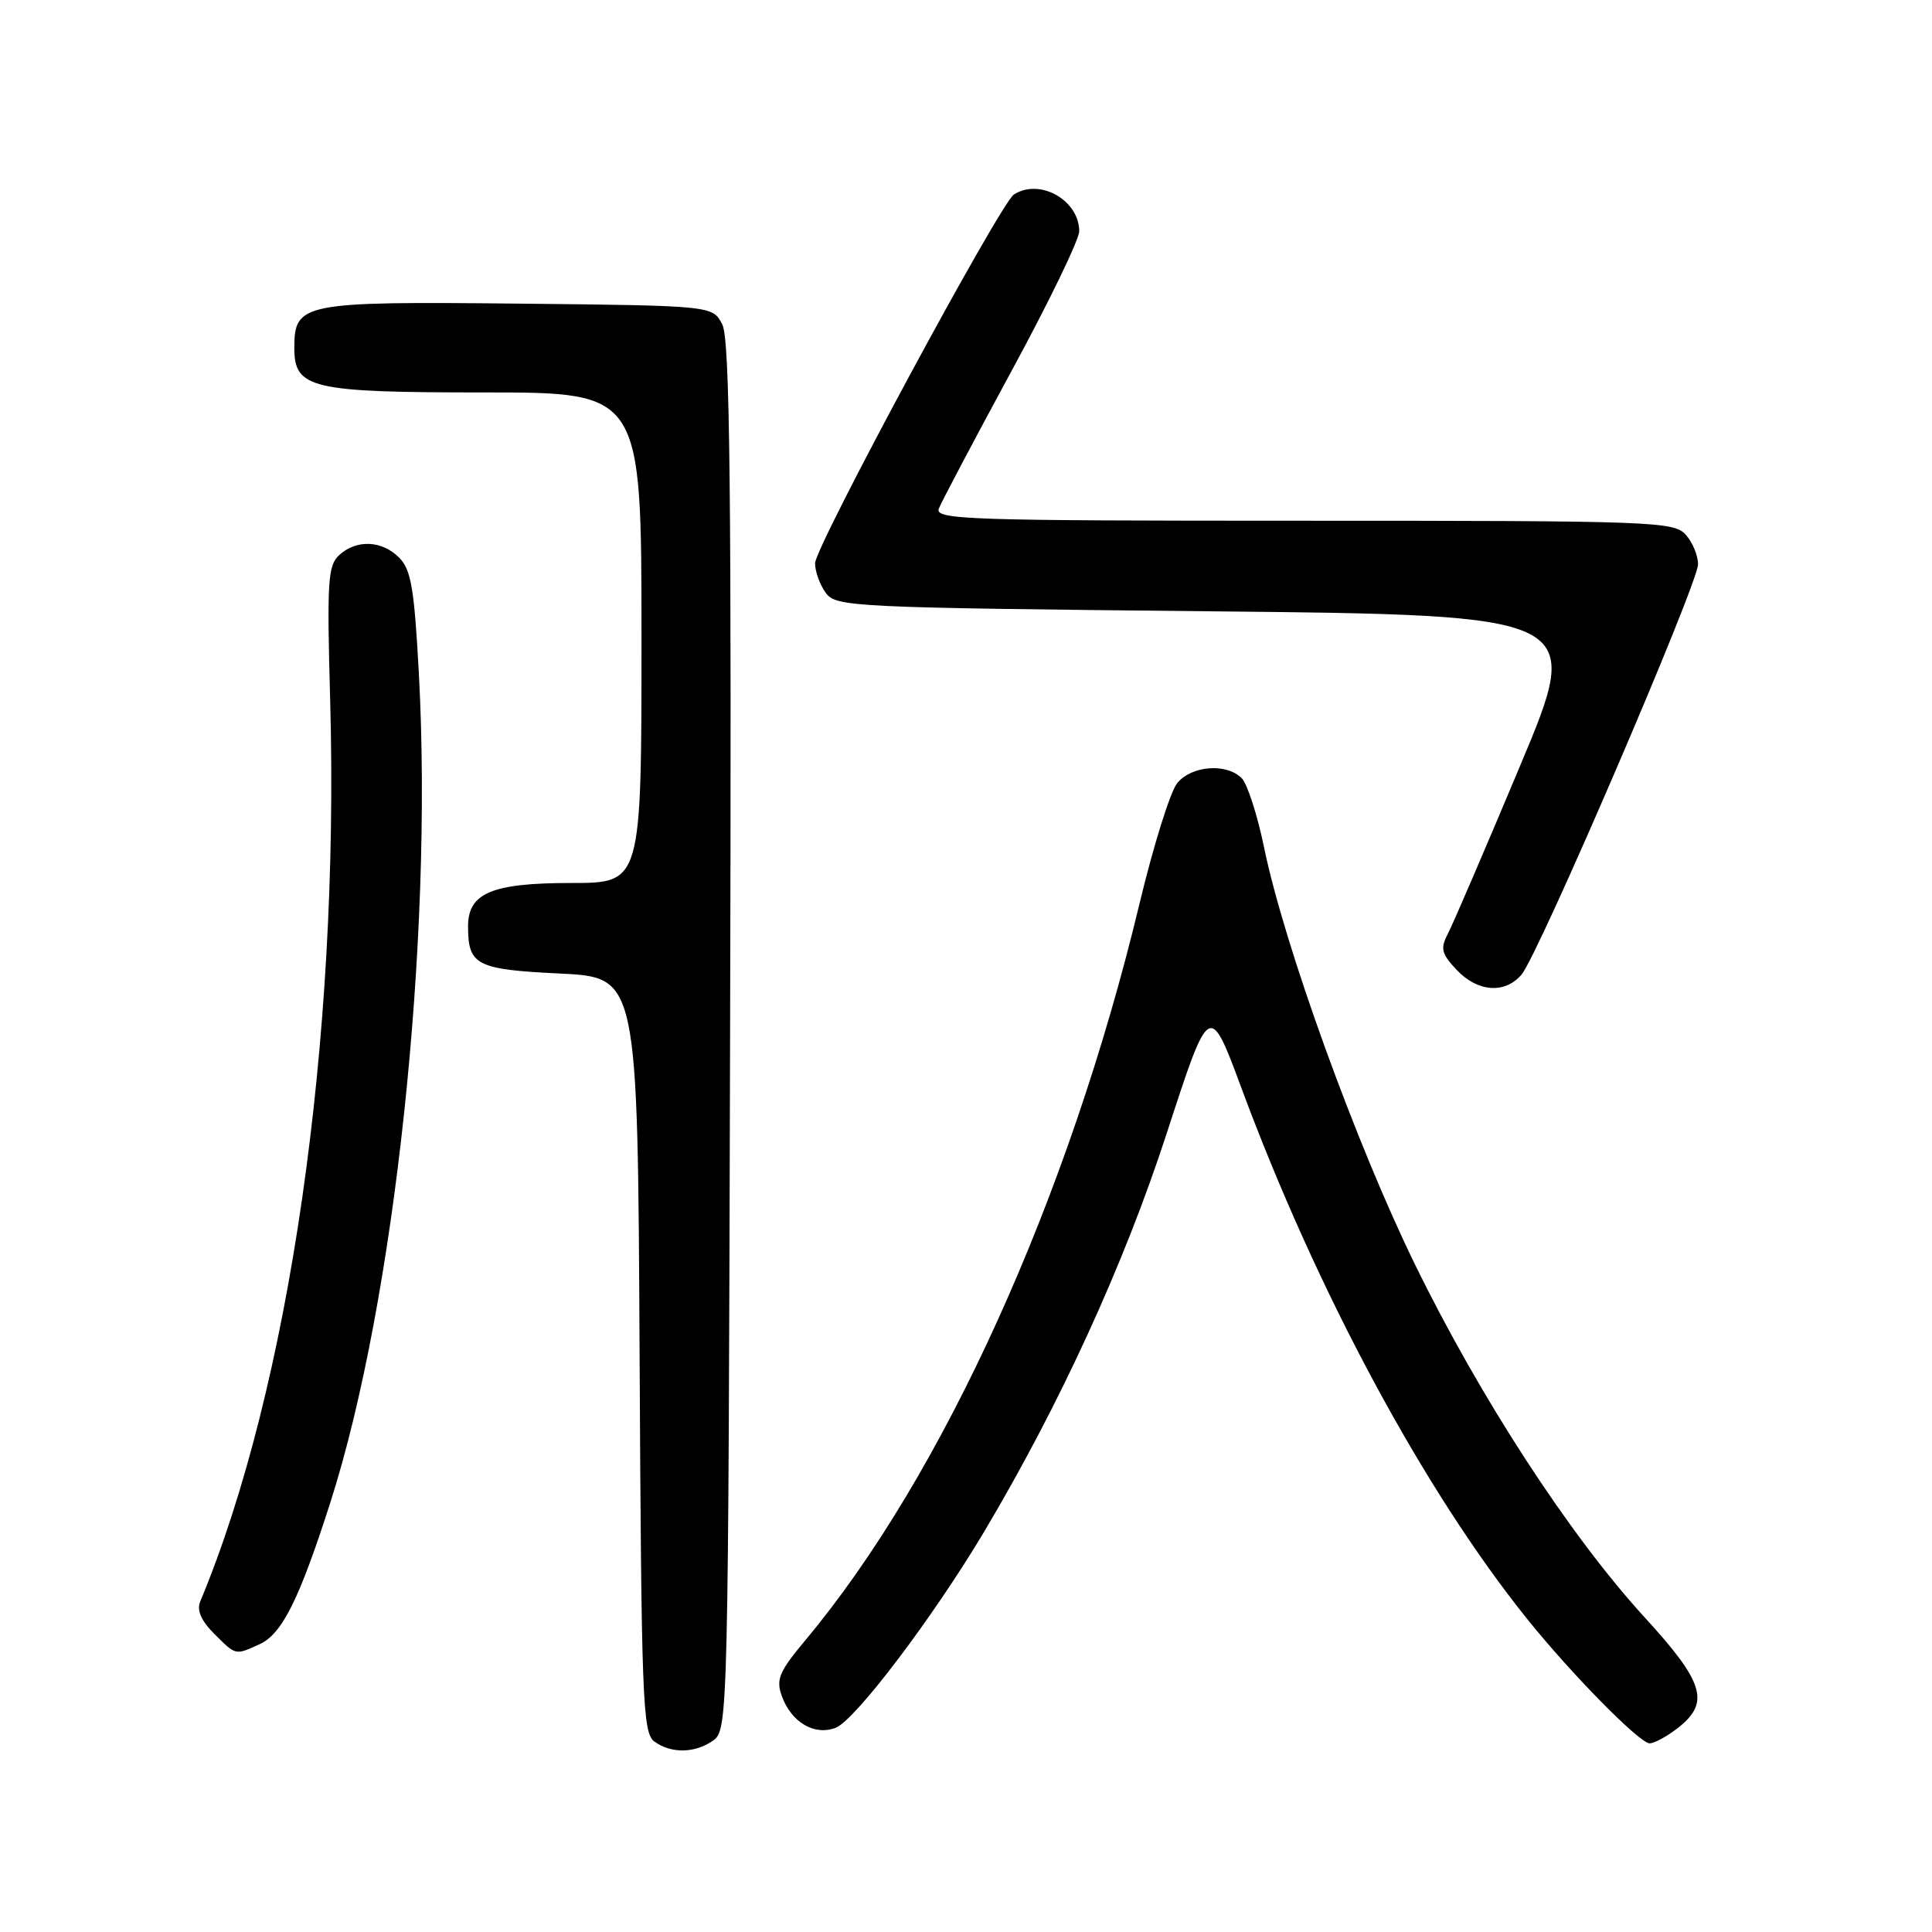 <?xml version="1.0" encoding="UTF-8" standalone="no"?>
<!DOCTYPE svg PUBLIC "-//W3C//DTD SVG 1.1//EN" "http://www.w3.org/Graphics/SVG/1.1/DTD/svg11.dtd" >
<svg xmlns="http://www.w3.org/2000/svg" xmlns:xlink="http://www.w3.org/1999/xlink" version="1.1" viewBox="0 0 256 256">
 <g >
 <path fill="currentColor"
d=" M 94.56 230.58 C 96.45 229.20 96.51 226.93 96.74 137.33 C 96.94 64.58 96.72 44.98 95.71 43.00 C 94.44 40.50 94.44 40.50 68.57 40.23 C 40.04 39.94 39.00 40.14 39.00 46.10 C 39.00 51.49 41.19 52.00 64.22 52.00 C 85.00 52.00 85.00 52.00 85.00 84.50 C 85.00 117.00 85.00 117.00 75.72 117.00 C 65.14 117.00 61.99 118.33 62.02 122.81 C 62.04 127.91 63.13 128.46 74.21 129.00 C 84.50 129.50 84.50 129.50 84.75 179.50 C 84.98 225.09 85.15 229.61 86.69 230.75 C 88.93 232.40 92.16 232.33 94.56 230.58 Z  M 222.37 228.93 C 226.62 225.58 225.81 222.92 217.89 214.27 C 207.98 203.44 196.11 185.19 187.47 167.50 C 179.68 151.56 170.16 125.24 167.50 112.31 C 166.62 108.01 165.28 103.88 164.54 103.12 C 162.52 101.08 157.87 101.44 155.98 103.78 C 155.07 104.90 152.84 112.04 151.01 119.66 C 141.66 158.66 124.94 195.55 106.72 217.33 C 103.25 221.48 102.80 222.53 103.59 224.72 C 104.84 228.21 107.92 230.03 110.73 228.94 C 113.33 227.94 123.68 214.25 130.43 202.92 C 140.47 186.03 148.95 167.53 154.61 150.13 C 160.26 132.76 160.26 132.76 164.48 144.13 C 174.50 171.15 188.65 197.45 202.34 214.50 C 208.19 221.79 217.26 231.00 218.58 231.00 C 219.21 231.00 220.92 230.07 222.37 228.93 Z  M 34.41 217.86 C 37.38 216.51 39.68 211.87 43.80 199.00 C 52.30 172.40 57.40 124.65 55.51 89.40 C 54.90 78.00 54.48 75.48 52.89 73.89 C 50.60 71.60 47.26 71.45 44.96 73.54 C 43.44 74.91 43.31 77.00 43.75 92.79 C 44.99 137.86 38.35 183.91 26.53 212.21 C 26.05 213.36 26.65 214.74 28.36 216.46 C 31.30 219.39 31.13 219.35 34.41 217.86 Z  M 201.61 129.14 C 203.84 126.54 225.00 77.35 225.00 74.77 C 225.00 73.61 224.26 71.83 223.35 70.83 C 221.78 69.10 218.89 69.00 172.74 69.00 C 128.12 69.00 123.84 68.86 124.40 67.39 C 124.75 66.50 129.07 58.32 134.01 49.20 C 138.96 40.09 143.00 31.74 143.00 30.65 C 143.00 26.52 137.78 23.58 134.35 25.77 C 132.54 26.92 108.00 72.44 108.00 74.64 C 108.00 75.73 108.64 77.49 109.42 78.56 C 110.78 80.42 112.80 80.52 160.32 81.00 C 209.80 81.50 209.80 81.50 201.41 101.50 C 196.80 112.50 192.49 122.51 191.84 123.75 C 190.83 125.68 191.00 126.37 193.00 128.50 C 195.78 131.46 199.40 131.73 201.61 129.14 Z "/>
</g>
</svg>